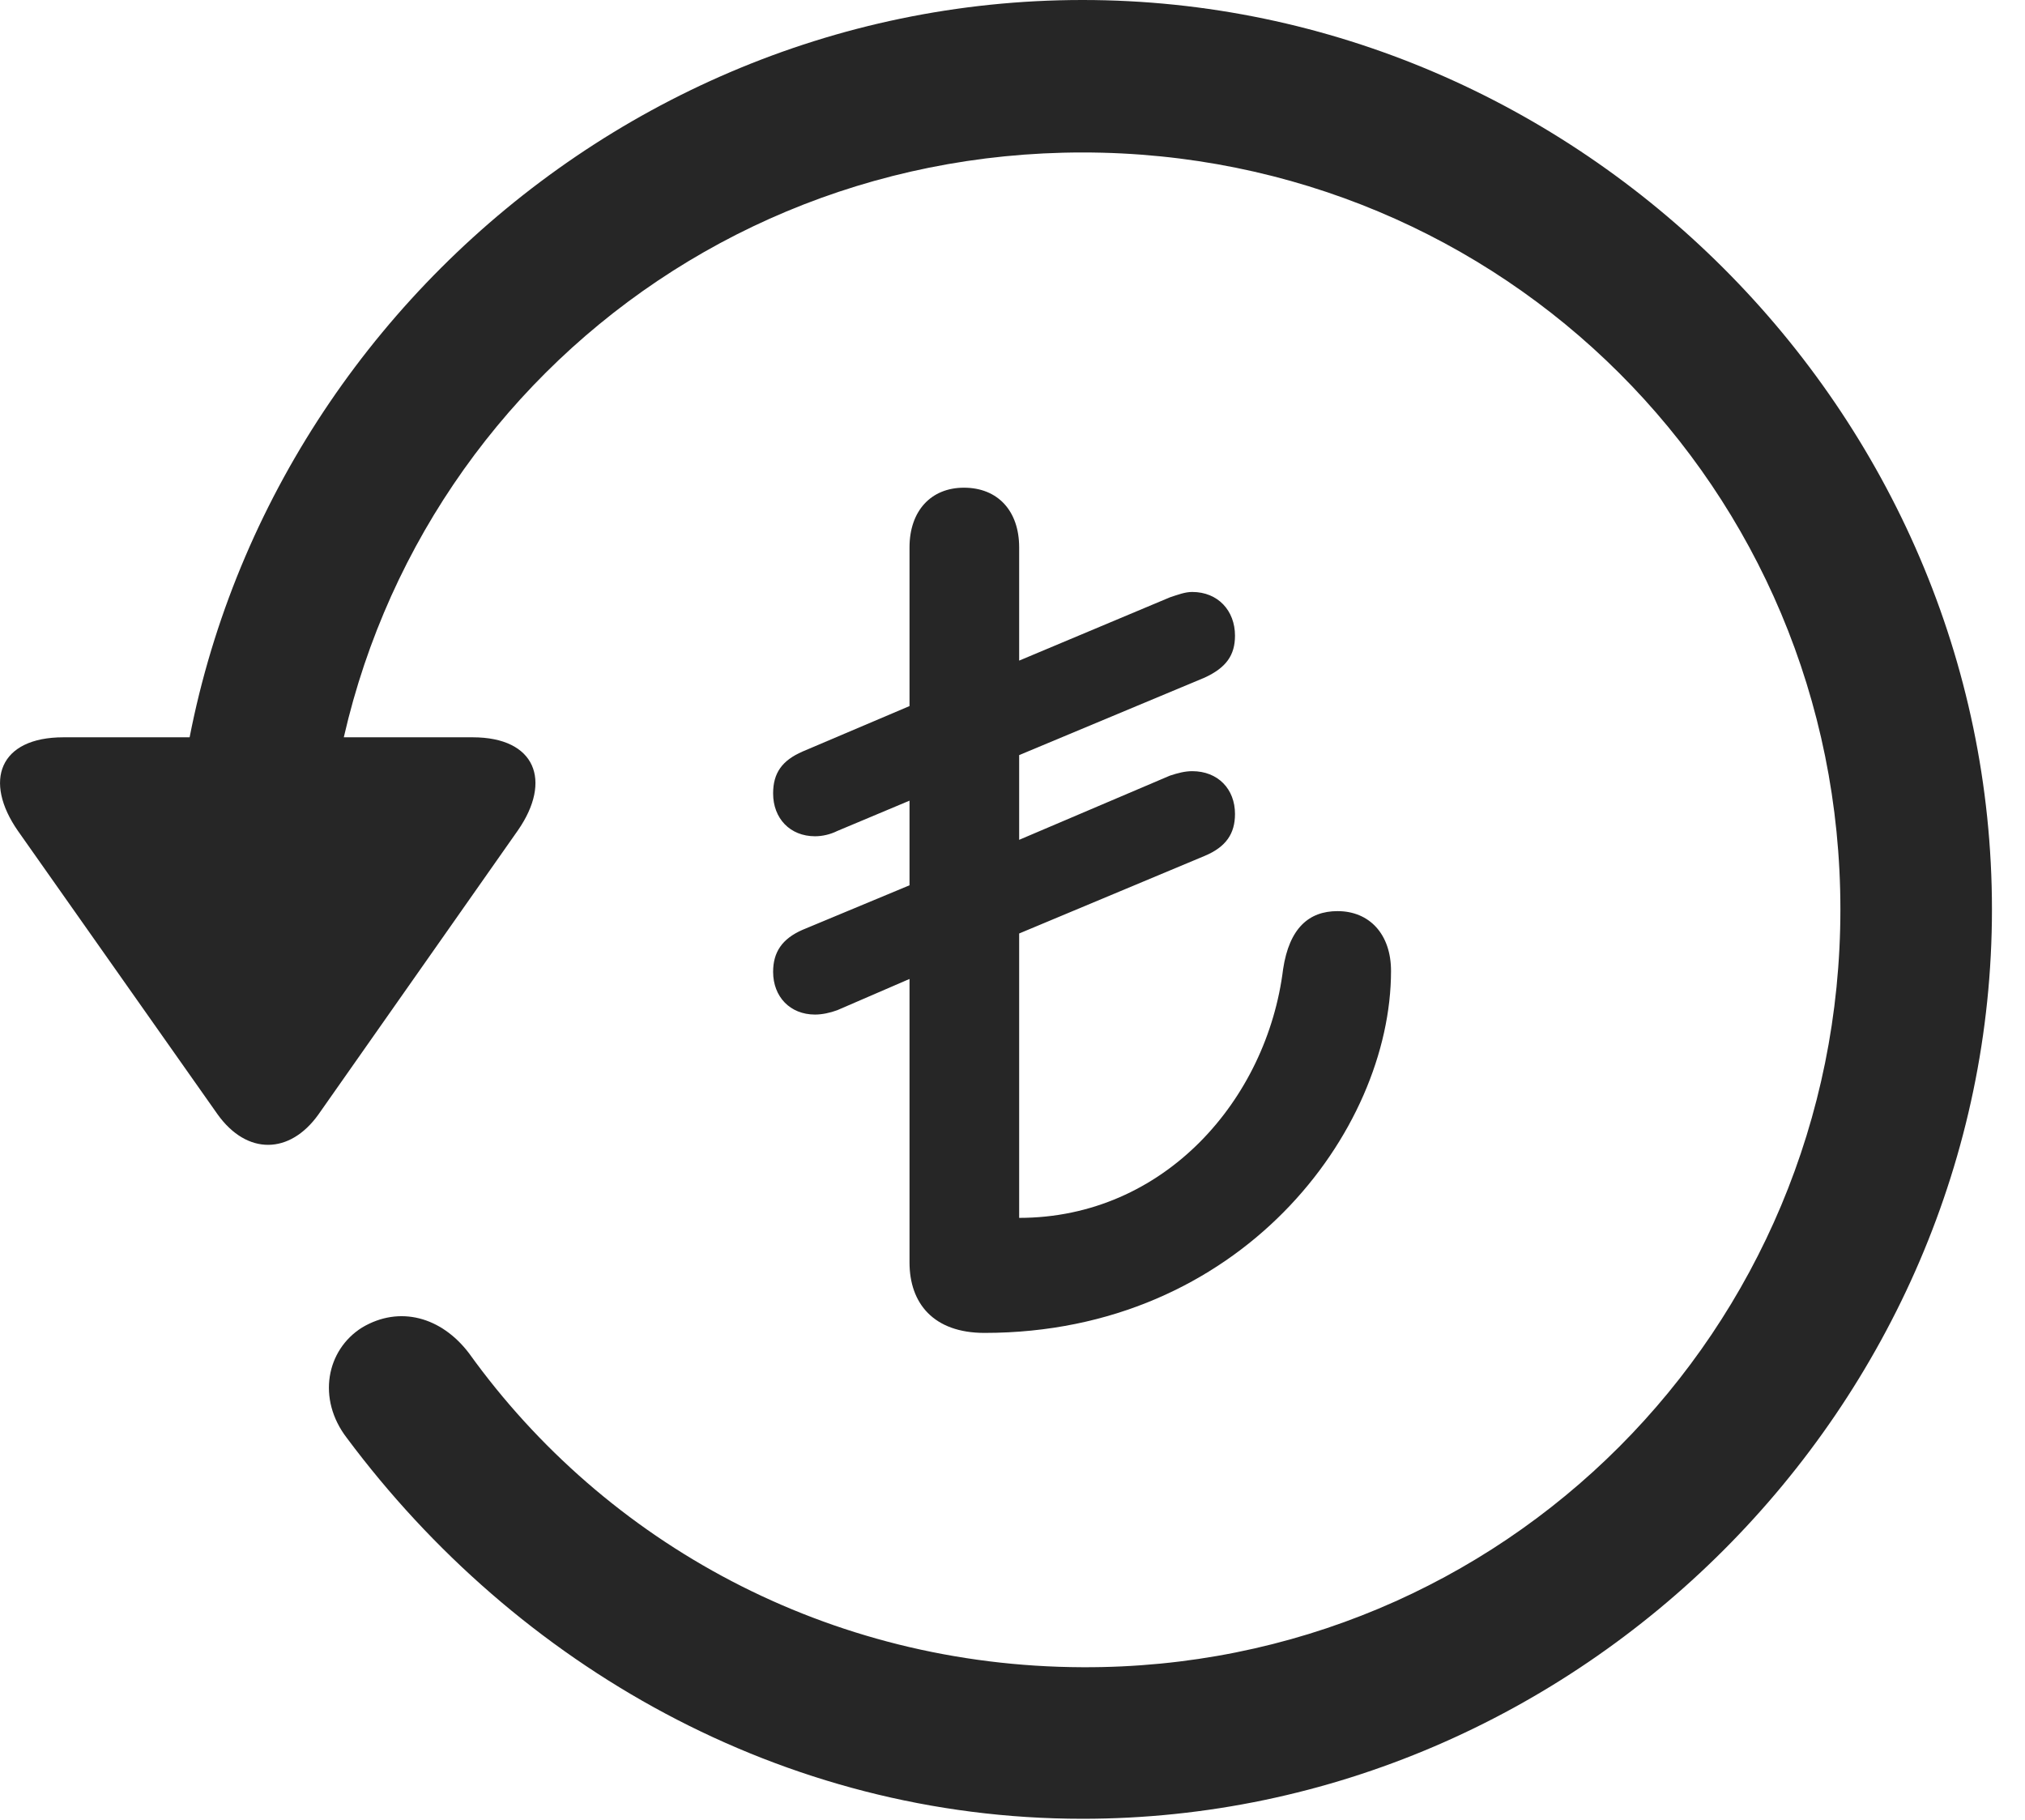 <?xml version="1.0" encoding="UTF-8"?>
<!--Generator: Apple Native CoreSVG 232.5-->
<!DOCTYPE svg
PUBLIC "-//W3C//DTD SVG 1.1//EN"
       "http://www.w3.org/Graphics/SVG/1.1/DTD/svg11.dtd">
<svg version="1.1" xmlns="http://www.w3.org/2000/svg" xmlns:xlink="http://www.w3.org/1999/xlink" width="22.18" height="19.932">
 <g>
  <rect height="19.932" opacity="0" width="22.18" x="0" y="0"/>
  <path d="M11.857 19.922C17.296 19.922 21.818 15.4 21.818 9.961C21.818 4.512 17.296 0 11.857 0C6.408 0 1.896 4.502 1.896 9.951L3.556 9.951C3.556 5.342 7.247 1.67 11.857 1.67C16.466 1.67 20.158 5.352 20.158 9.961C20.158 14.57 16.466 18.281 11.857 18.262C9.074 18.252 6.632 16.904 5.138 14.824C4.835 14.424 4.376 14.297 3.966 14.541C3.576 14.785 3.468 15.322 3.8 15.752C5.656 18.242 8.566 19.922 11.857 19.922ZM0.695 8.076C-0.008 8.076-0.184 8.555 0.197 9.102L2.384 12.207C2.706 12.656 3.175 12.646 3.488 12.207L5.675 9.092C6.046 8.555 5.87 8.076 5.177 8.076Z" fill="#000000" fill-opacity="0.85"/>
  <path d="M10.783 14.6C13.585 14.6 15.236 12.393 15.236 10.635C15.236 10.234 15.001 9.98 14.65 9.98C14.337 9.98 14.122 10.166 14.054 10.615C13.878 12.041 12.755 13.34 11.163 13.34L11.163 10.225L13.195 9.375C13.429 9.277 13.527 9.131 13.527 8.916C13.527 8.643 13.341 8.447 13.058 8.447C12.98 8.447 12.902 8.467 12.814 8.496L11.163 9.199L11.163 8.271L13.195 7.422C13.429 7.314 13.527 7.178 13.527 6.963C13.527 6.689 13.341 6.484 13.058 6.484C12.98 6.484 12.902 6.514 12.814 6.543L11.163 7.236L11.163 5.996C11.163 5.596 10.929 5.342 10.558 5.342C10.197 5.342 9.962 5.596 9.962 5.996L9.962 7.734L8.79 8.232C8.566 8.33 8.468 8.467 8.468 8.691C8.468 8.965 8.654 9.16 8.927 9.16C9.005 9.16 9.093 9.141 9.171 9.102L9.962 8.77L9.962 9.697L8.79 10.185C8.566 10.283 8.468 10.43 8.468 10.645C8.468 10.918 8.654 11.113 8.927 11.113C9.005 11.113 9.093 11.094 9.171 11.065L9.962 10.723L9.962 13.828C9.962 14.277 10.226 14.6 10.783 14.6Z" fill="#000000" fill-opacity="0.85"/>
 </g>
</svg>

